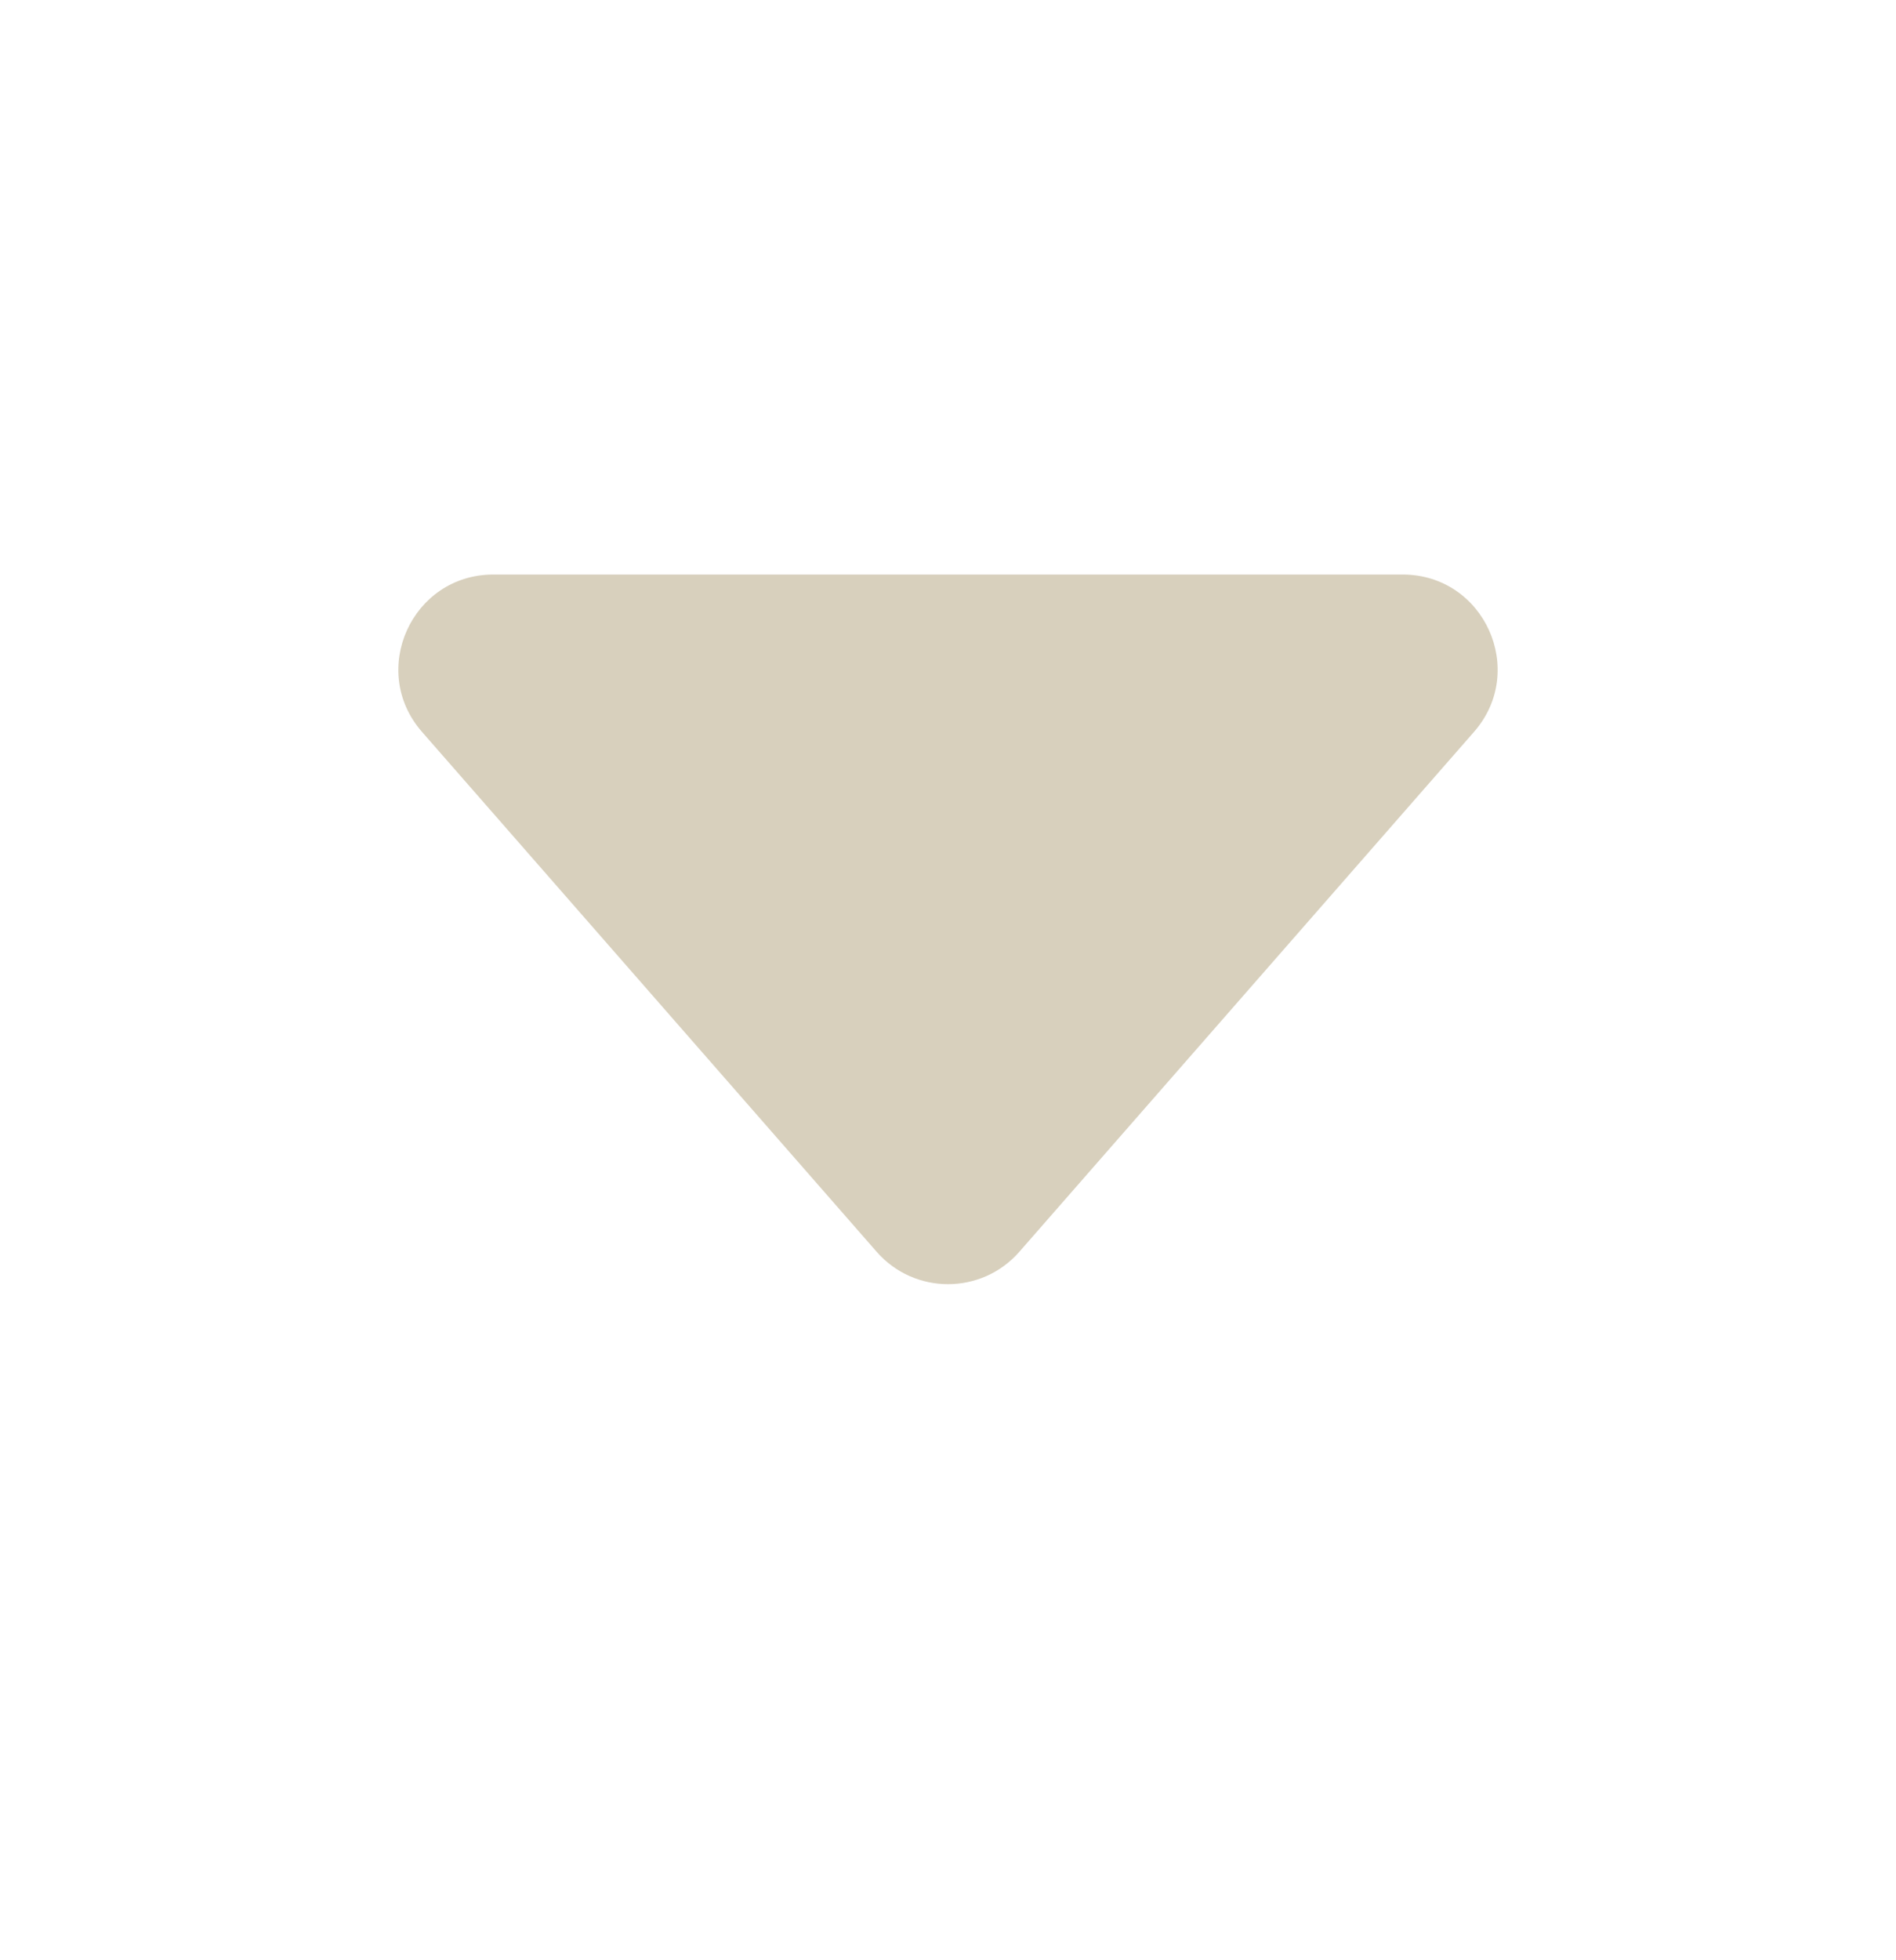 <svg width="30" height="31" viewBox="0 0 30 31" fill="none" xmlns="http://www.w3.org/2000/svg">
<path fill-rule="evenodd" clip-rule="evenodd" d="M22.194 9.086C23.483 9.086 24.172 10.604 23.323 11.574L16.129 19.796C15.531 20.479 14.469 20.479 13.871 19.796L6.677 11.574C5.828 10.604 6.517 9.086 7.806 9.086L22.194 9.086Z" fill="#D8D0BD"/>
</svg>
